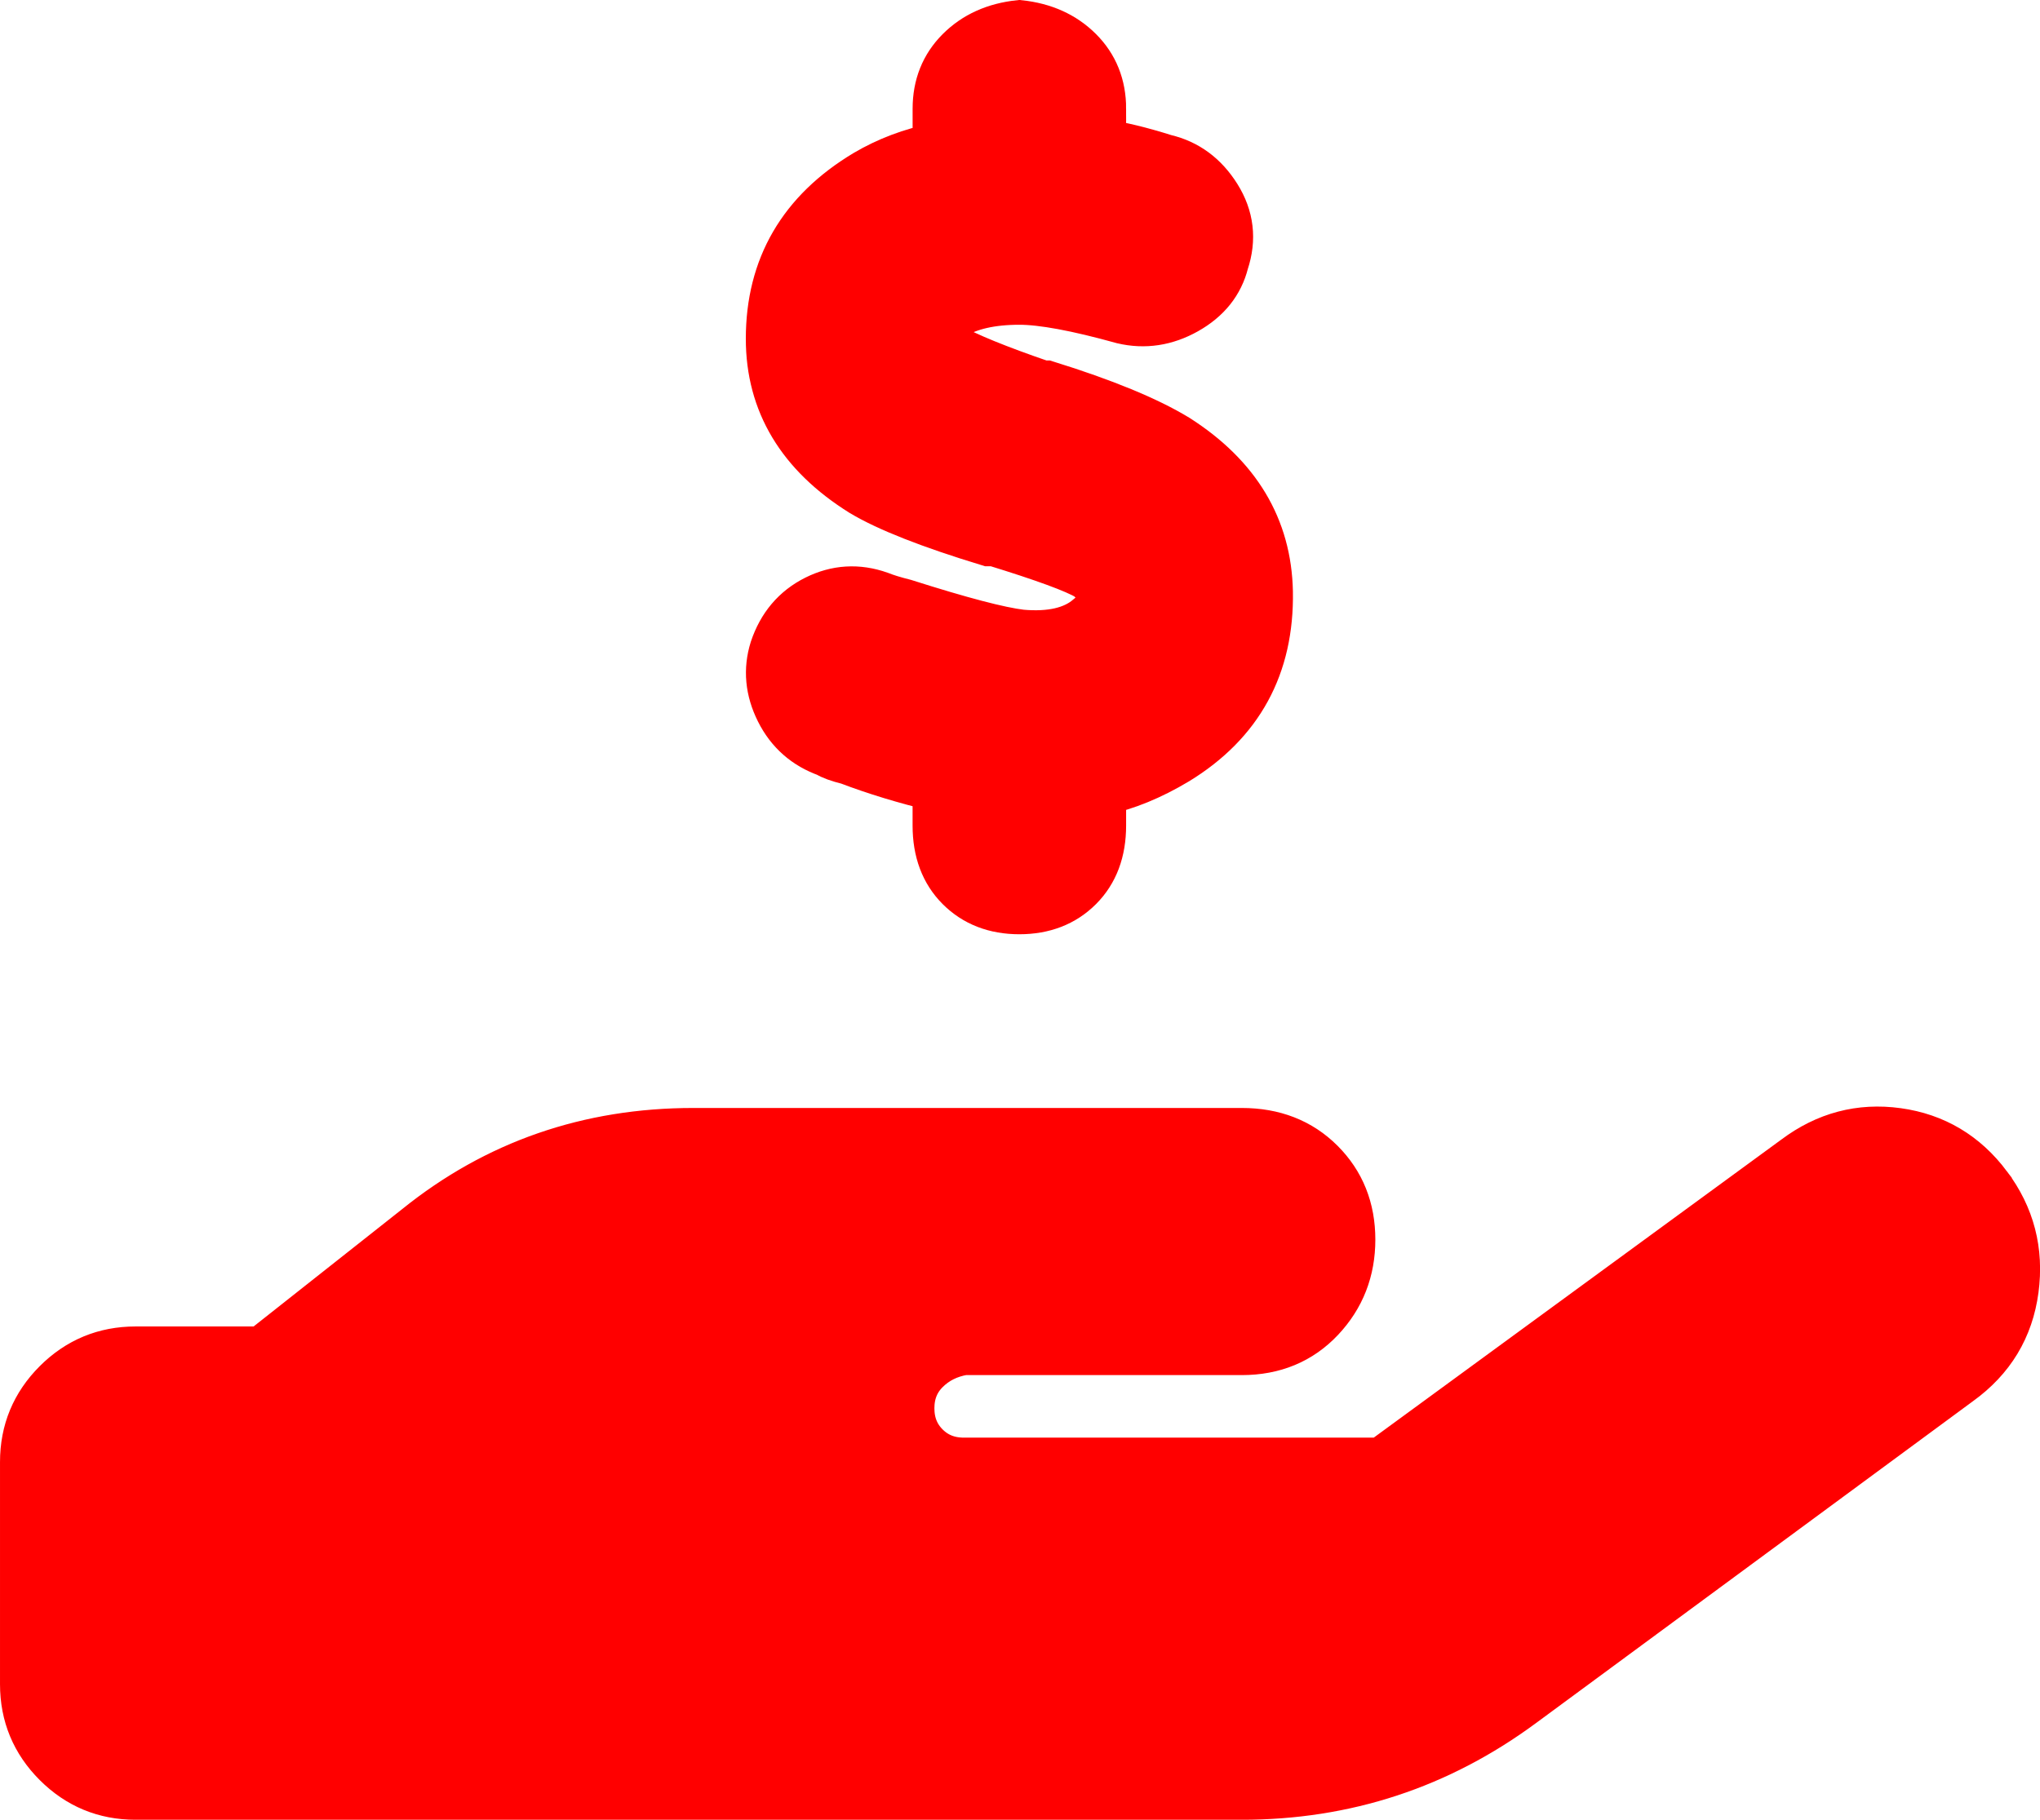 <?xml version="1.0" encoding="UTF-8" standalone="no"?>
<!-- Created with Inkscape (http://www.inkscape.org/) -->

<svg
   width="196.6mm"
   height="175.422mm"
   viewBox="0 0 196.6 175.422"
   version="1.1"
   id="svg1"
   xmlns="http://www.w3.org/2000/svg"
   xmlns:svg="http://www.w3.org/2000/svg">
  <defs
     id="defs1" />
  <g
     id="layer1"
     transform="translate(-4.827,-45.179)">
    <path
       d="m 111.008,55.666 v 3.326 q 2.587,0.37 6.097,1.478 3.141,0.739 4.989,3.695 1.848,2.956 0.739,6.282 -0.739,2.956 -3.695,4.619 -2.956,1.663 -6.097,0.924 -6.651,-1.848 -9.977,-1.848 -4.065,0 -6.467,1.478 -0.37,0.37 -1.293,1.109 -0.185,0.37 -0.185,1.109 v 0 q 0.37,0.37 1.109,0.739 2.587,1.478 9.053,3.695 h 0.37 q 8.314,2.587 12.564,5.173 8.684,5.543 8.869,14.781 0.185,10.716 -8.869,16.259 -3.695,2.217 -7.206,2.956 v 3.326 q 0,3.695 -2.217,5.912 -2.217,2.217 -5.728,2.217 -3.51,0 -5.728,-2.217 -2.217,-2.217 -2.217,-5.912 v -3.695 q -4.619,-1.109 -8.499,-2.587 -1.478,-0.37 -2.032,-0.739 -3.141,-1.109 -4.619,-4.065 -1.478,-2.956 -0.554,-5.912 1.109,-3.326 4.065,-4.804 2.956,-1.478 6.097,-0.37 0.924,0.37 2.402,0.739 8.13,2.587 11.271,2.956 4.25,0.37 6.467,-1.478 0.185,0 0.554,-0.185 0.37,-0.185 0.37,-0.554 l 0.185,-0.37 q 0.185,0 0.185,-1.109 0,-0.739 -1.293,-1.848 -1.848,-1.109 -9.053,-3.326 h -0.554 q -8.499,-2.587 -12.194,-4.804 -8.869,-5.543 -8.869,-14.781 0,-10.347 9.238,-15.89 3.141,-1.848 6.836,-2.587 v -3.695 q 0,-3.326 2.217,-5.543 2.217,-2.217 5.728,-2.587 3.51,0.37 5.728,2.587 2.217,2.217 2.217,5.543 z m 85.361,103.837 q 3.326,4.434 2.587,9.977 -0.739,5.543 -5.358,8.869 l -42.126,31.04 q -12.01,8.869 -26.975,8.869 H 71.1 17.888 q -4.434,0 -7.575,-3.141 -3.141,-3.141 -3.141,-7.575 v -21.433 q 0,-4.434 3.141,-7.575 3.141,-3.141 7.575,-3.141 H 30.082 l 14.966,-11.825 q 11.455,-9.238 26.606,-9.238 h 26.052 5.358 21.433 q 4.619,0 7.575,2.956 2.956,2.956 2.956,7.391 0,4.434 -2.956,7.575 -2.956,3.141 -7.575,3.141 h -21.433 -5.358 q -2.217,0.37 -3.695,1.848 -1.478,1.478 -1.478,3.695 0,2.217 1.478,3.695 1.478,1.478 3.695,1.478 h 40.278 l 39.909,-29.193 q 4.434,-3.326 9.792,-2.587 5.358,0.739 8.684,5.173 z M 71.654,175.392 h -0.37 z"
       id="text1"
       style="font-size:184.763px;font-family:'0xProto Nerd Font';-inkscape-font-specification:'0xProto Nerd Font';fill:#ff0000;fill-rule:evenodd;stroke:#ff0000;stroke-width:4.688"
       aria-label="" />
  </g>
</svg>
